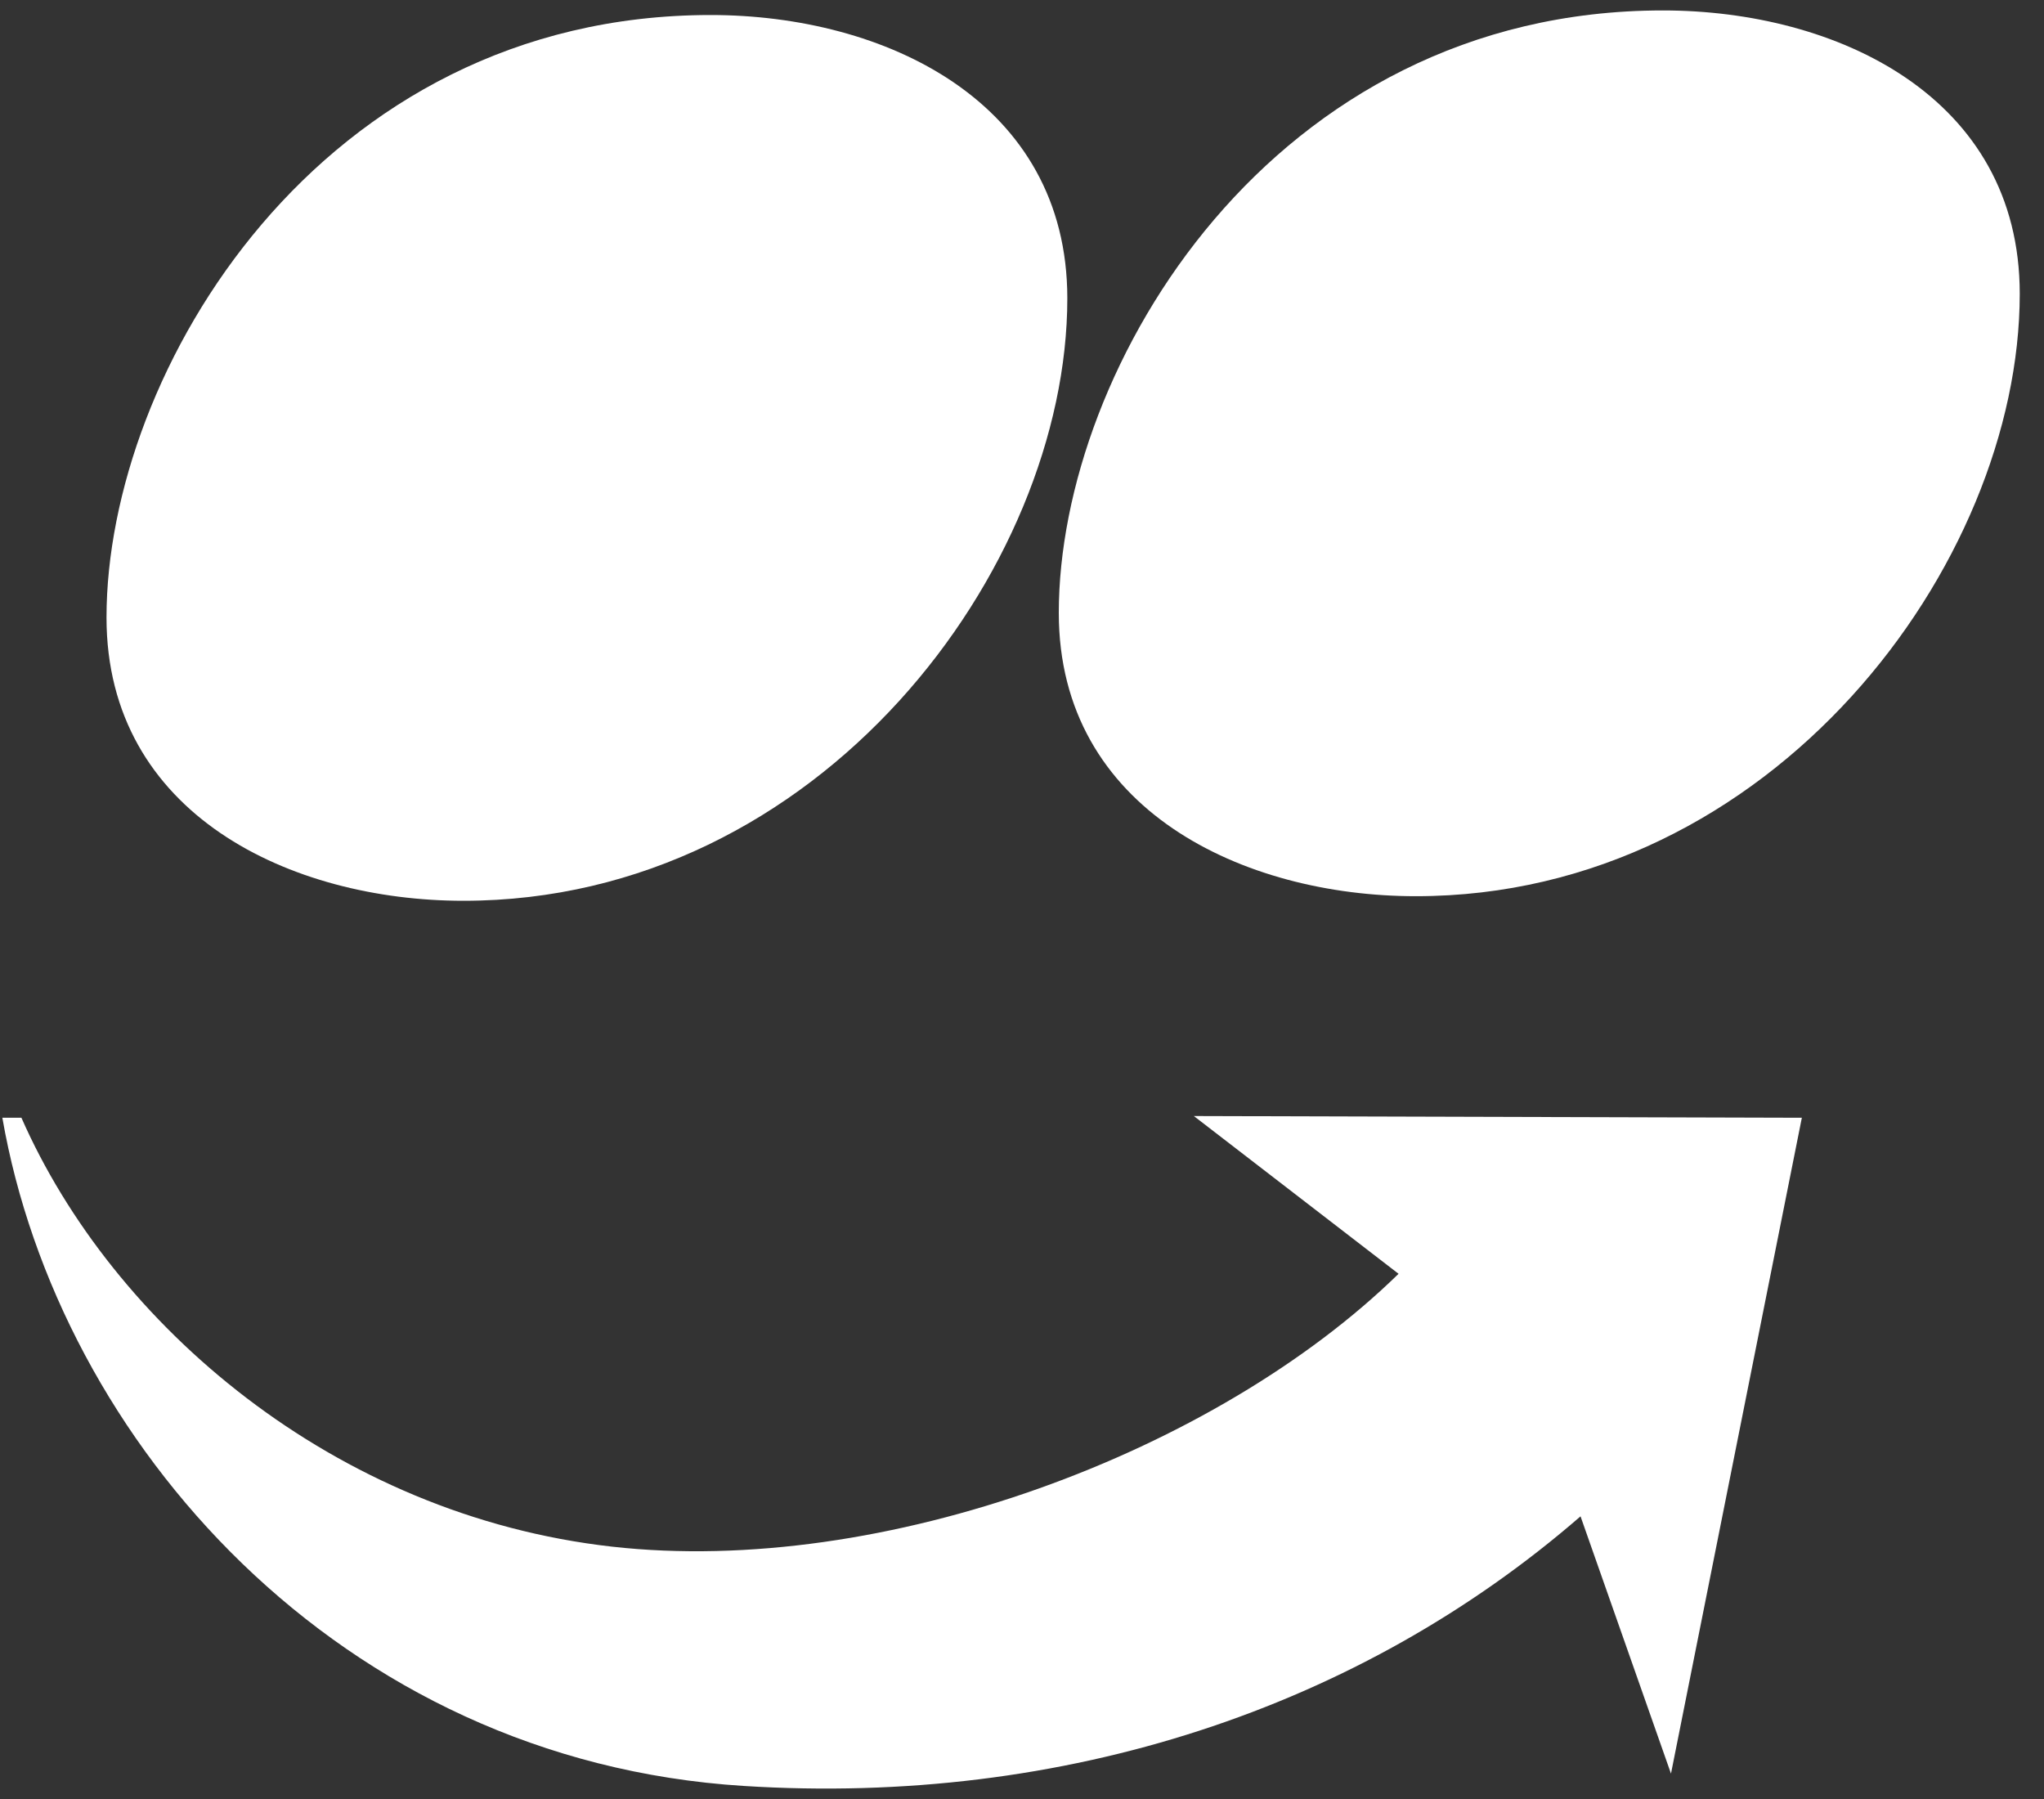 <svg width="75" height="66" viewBox="0 0 75 66" fill="none" xmlns="http://www.w3.org/2000/svg">
<rect x="0" y="0" width="75" height="66" fill="#333333" stroke="none"/>
<path fill-rule="evenodd" clip-rule="evenodd" d="M17.005 33.047C30.088 33.047 39.163 20.874 39.163 10.945C39.163 3.713 32.453 0.551 26.075 0.551C11.72 0.551 3.908 13.641 3.908 22.655C3.908 29.885 10.689 33.047 17.005 33.047" fill="white"/>
<path fill-rule="evenodd" clip-rule="evenodd" d="M51.952 32.879C65.035 32.879 74.11 20.706 74.11 10.777C74.11 3.545 67.388 0.383 61.015 0.383C46.667 0.383 38.85 13.473 38.85 22.486C38.85 29.717 45.637 32.879 51.952 32.879" fill="white"/>
<path fill-rule="evenodd" clip-rule="evenodd" d="M57.994 55.63C49.891 62.659 39.06 66.266 27.288 65.521C12.444 64.591 2.153 52.882 0.086 41.007H0.786C4.126 48.595 12.252 55.592 22.454 56.742C32.414 57.863 44.619 53.277 51.317 46.732L43.805 40.944L66.115 41.007L61.313 65.069L57.994 55.63Z" fill="white"/>
</svg>

